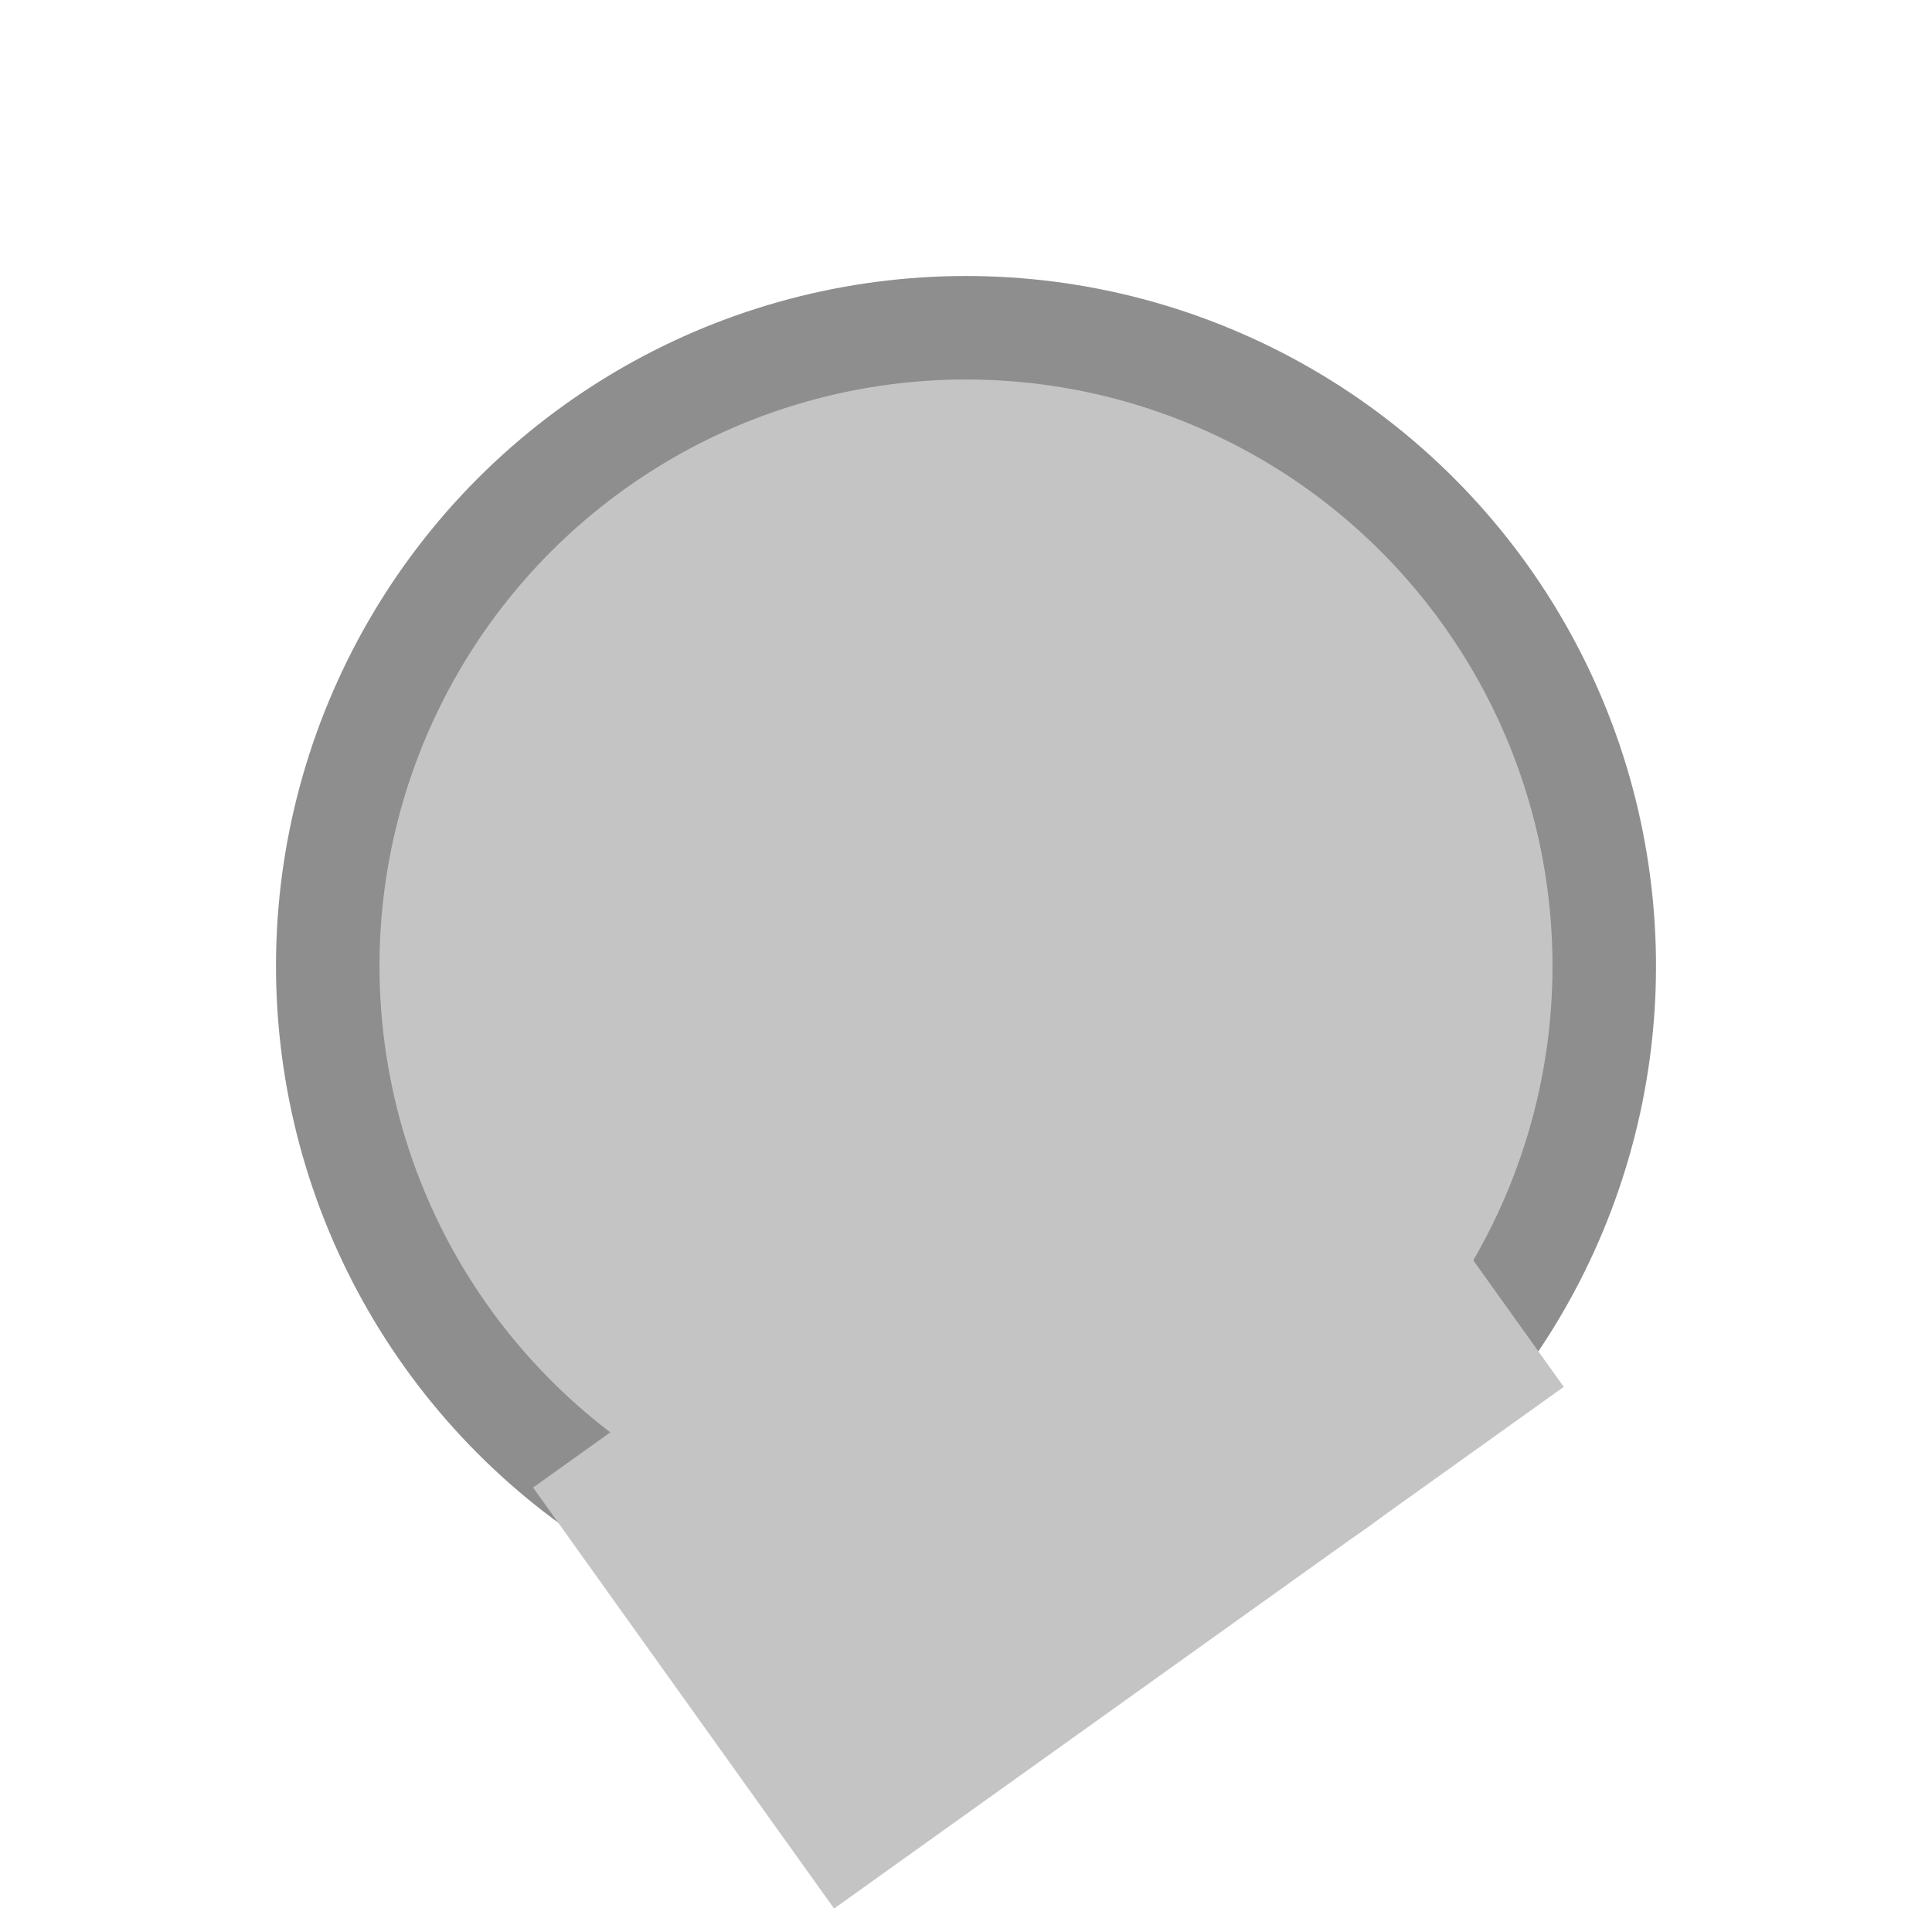 <svg width="56" height="56" viewBox="0 0 56 56" fill="none" xmlns="http://www.w3.org/2000/svg">
<g clip-path="url(#clip0_10_129)">
<circle cx="28" cy="28" r="20" transform="rotate(54.437 28 28)" fill="#8E8E8E"/>
<circle cx="28" cy="28" r="17" transform="rotate(54.437 28 28)" fill="#C4C4C4"/>
<rect x="36.602" y="27.996" width="24" height="26" transform="rotate(54.437 36.602 27.996)" fill="#C4C4C4"/>
</g>
<defs>
<clipPath id="clip0_10_129">
<rect width="40" height="40" fill="white" transform="translate(32.638 0.099) rotate(54.437)"/>
</clipPath>
</defs>
</svg>
